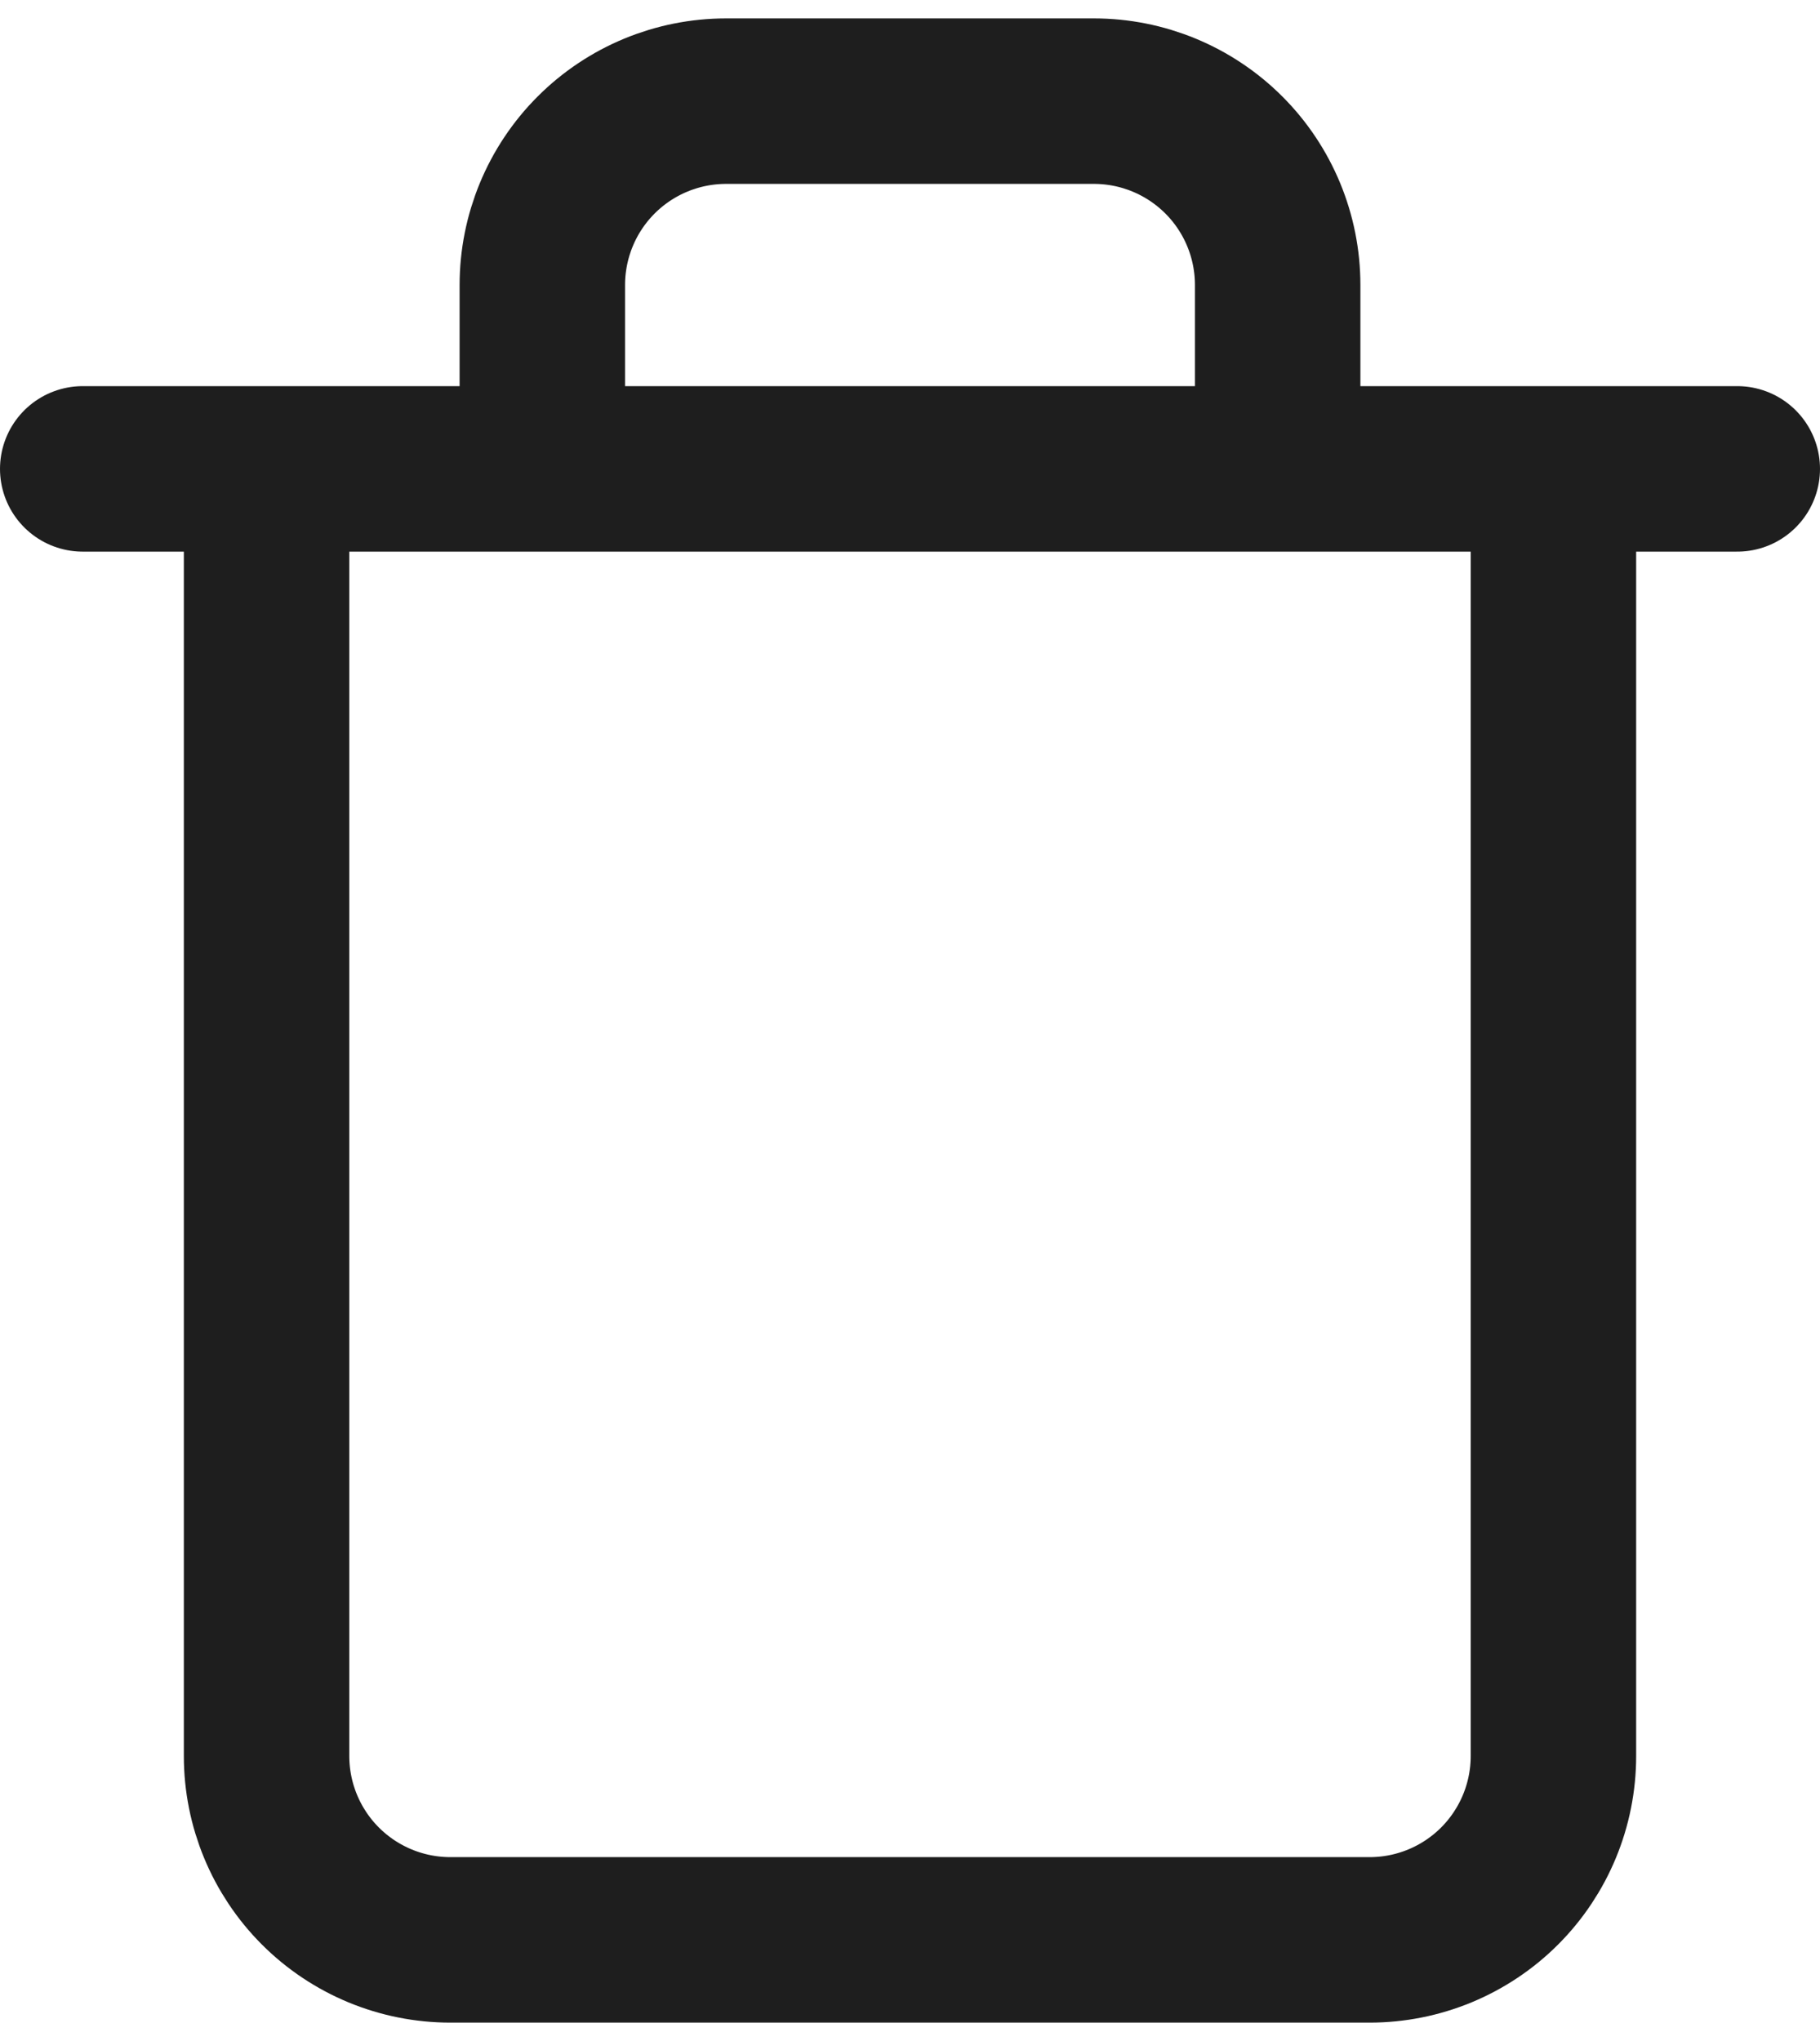 <svg width="66" height="74" viewBox="0 0 66 74" fill="none" xmlns="http://www.w3.org/2000/svg">
<path d="M3 17H9.667M9.667 17H63M9.667 17V63.667C9.667 65.435 10.369 67.13 11.619 68.381C12.87 69.631 14.565 70.333 16.333 70.333H49.667C51.435 70.333 53.13 69.631 54.381 68.381C55.631 67.13 56.333 65.435 56.333 63.667V17M19.667 17V10.333C19.667 8.565 20.369 6.869 21.619 5.619C22.869 4.369 24.565 3.667 26.333 3.667H39.667C41.435 3.667 43.13 4.369 44.381 5.619C45.631 6.869 46.333 8.565 46.333 10.333V17" stroke="#1E1E1E" stroke-width="6" stroke-linecap="round" stroke-linejoin="round"/>
</svg>

